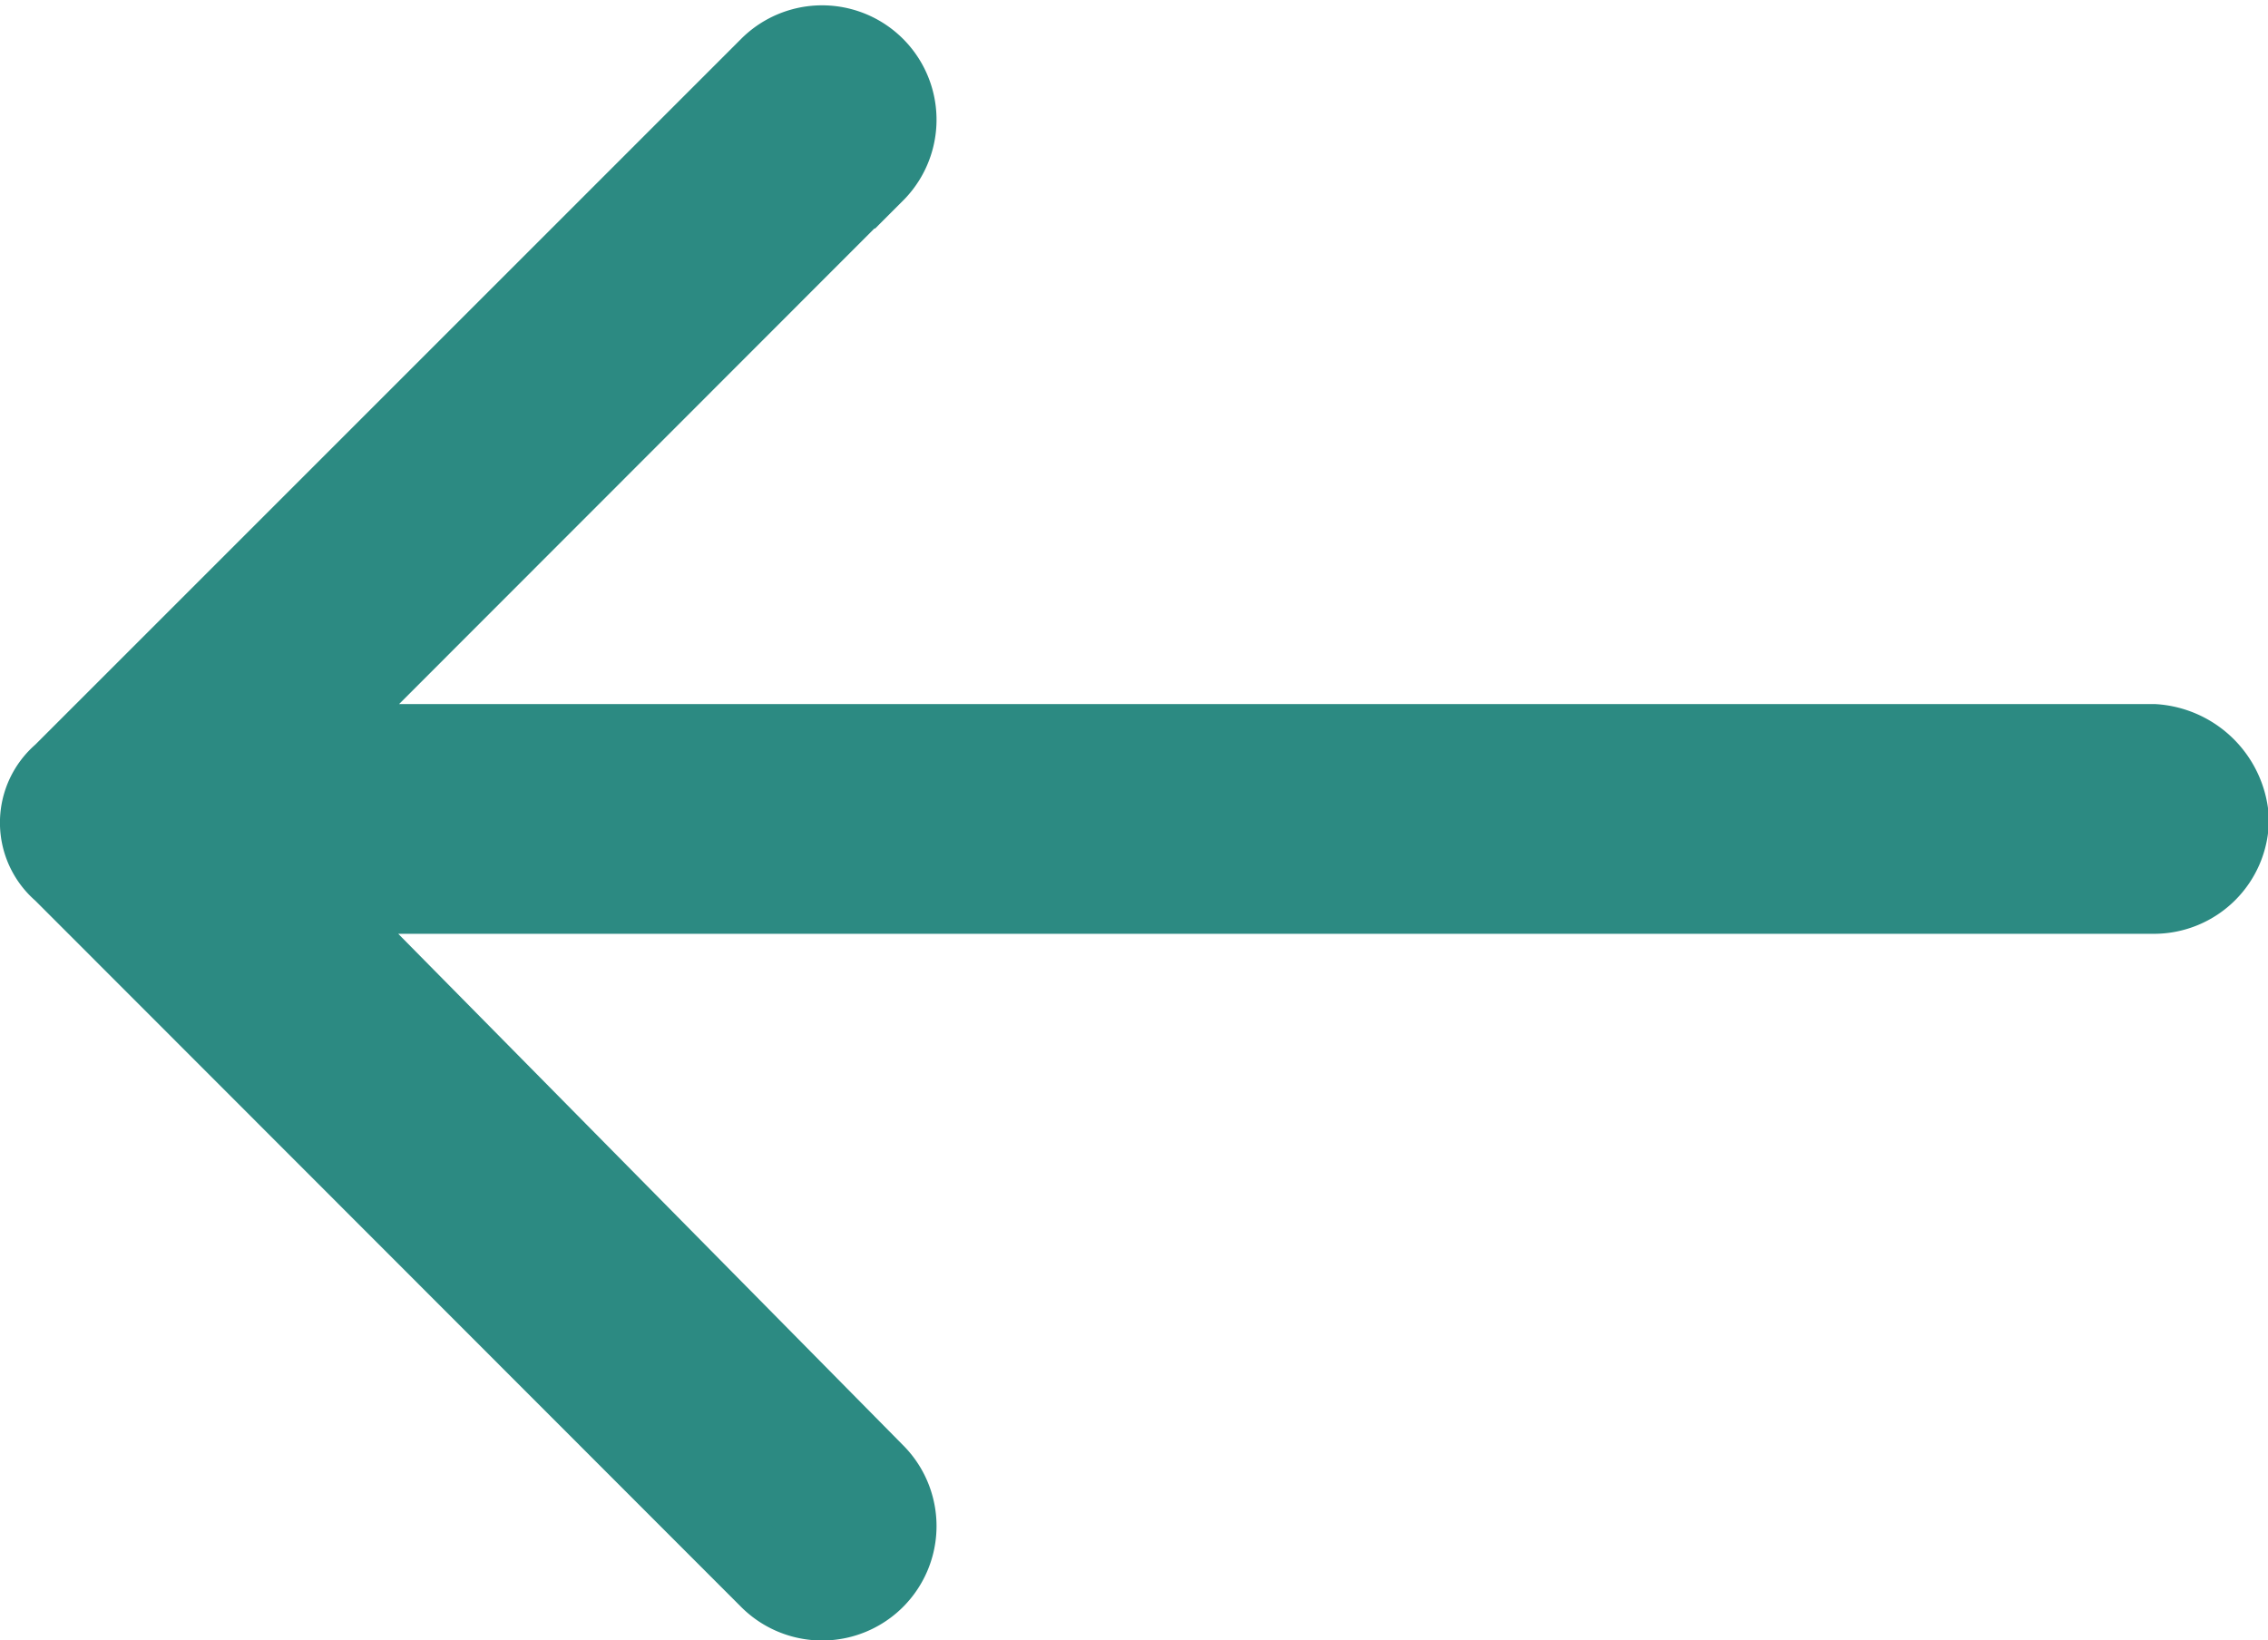 <svg xmlns="http://www.w3.org/2000/svg" width="17.157" height="12.408" viewBox="0 0 17.157 12.408">
  <path id="Path_12493" data-name="Path 12493" d="M6.321,39.984,2,44.308h14a.612.612,0,0,1,.569.569.57.57,0,0,1-.569.569H2l4.324,4.381a.564.564,0,0,1-.8.8L.176,45.275a.485.485,0,0,1,0-.74l5.348-5.348a.564.564,0,0,1,.8.8Z" transform="translate(0.295 -38.681)" fill="#2c8a82" stroke="#2c8a82" stroke-width="0.6" fill-rule="evenodd"/>
</svg>
